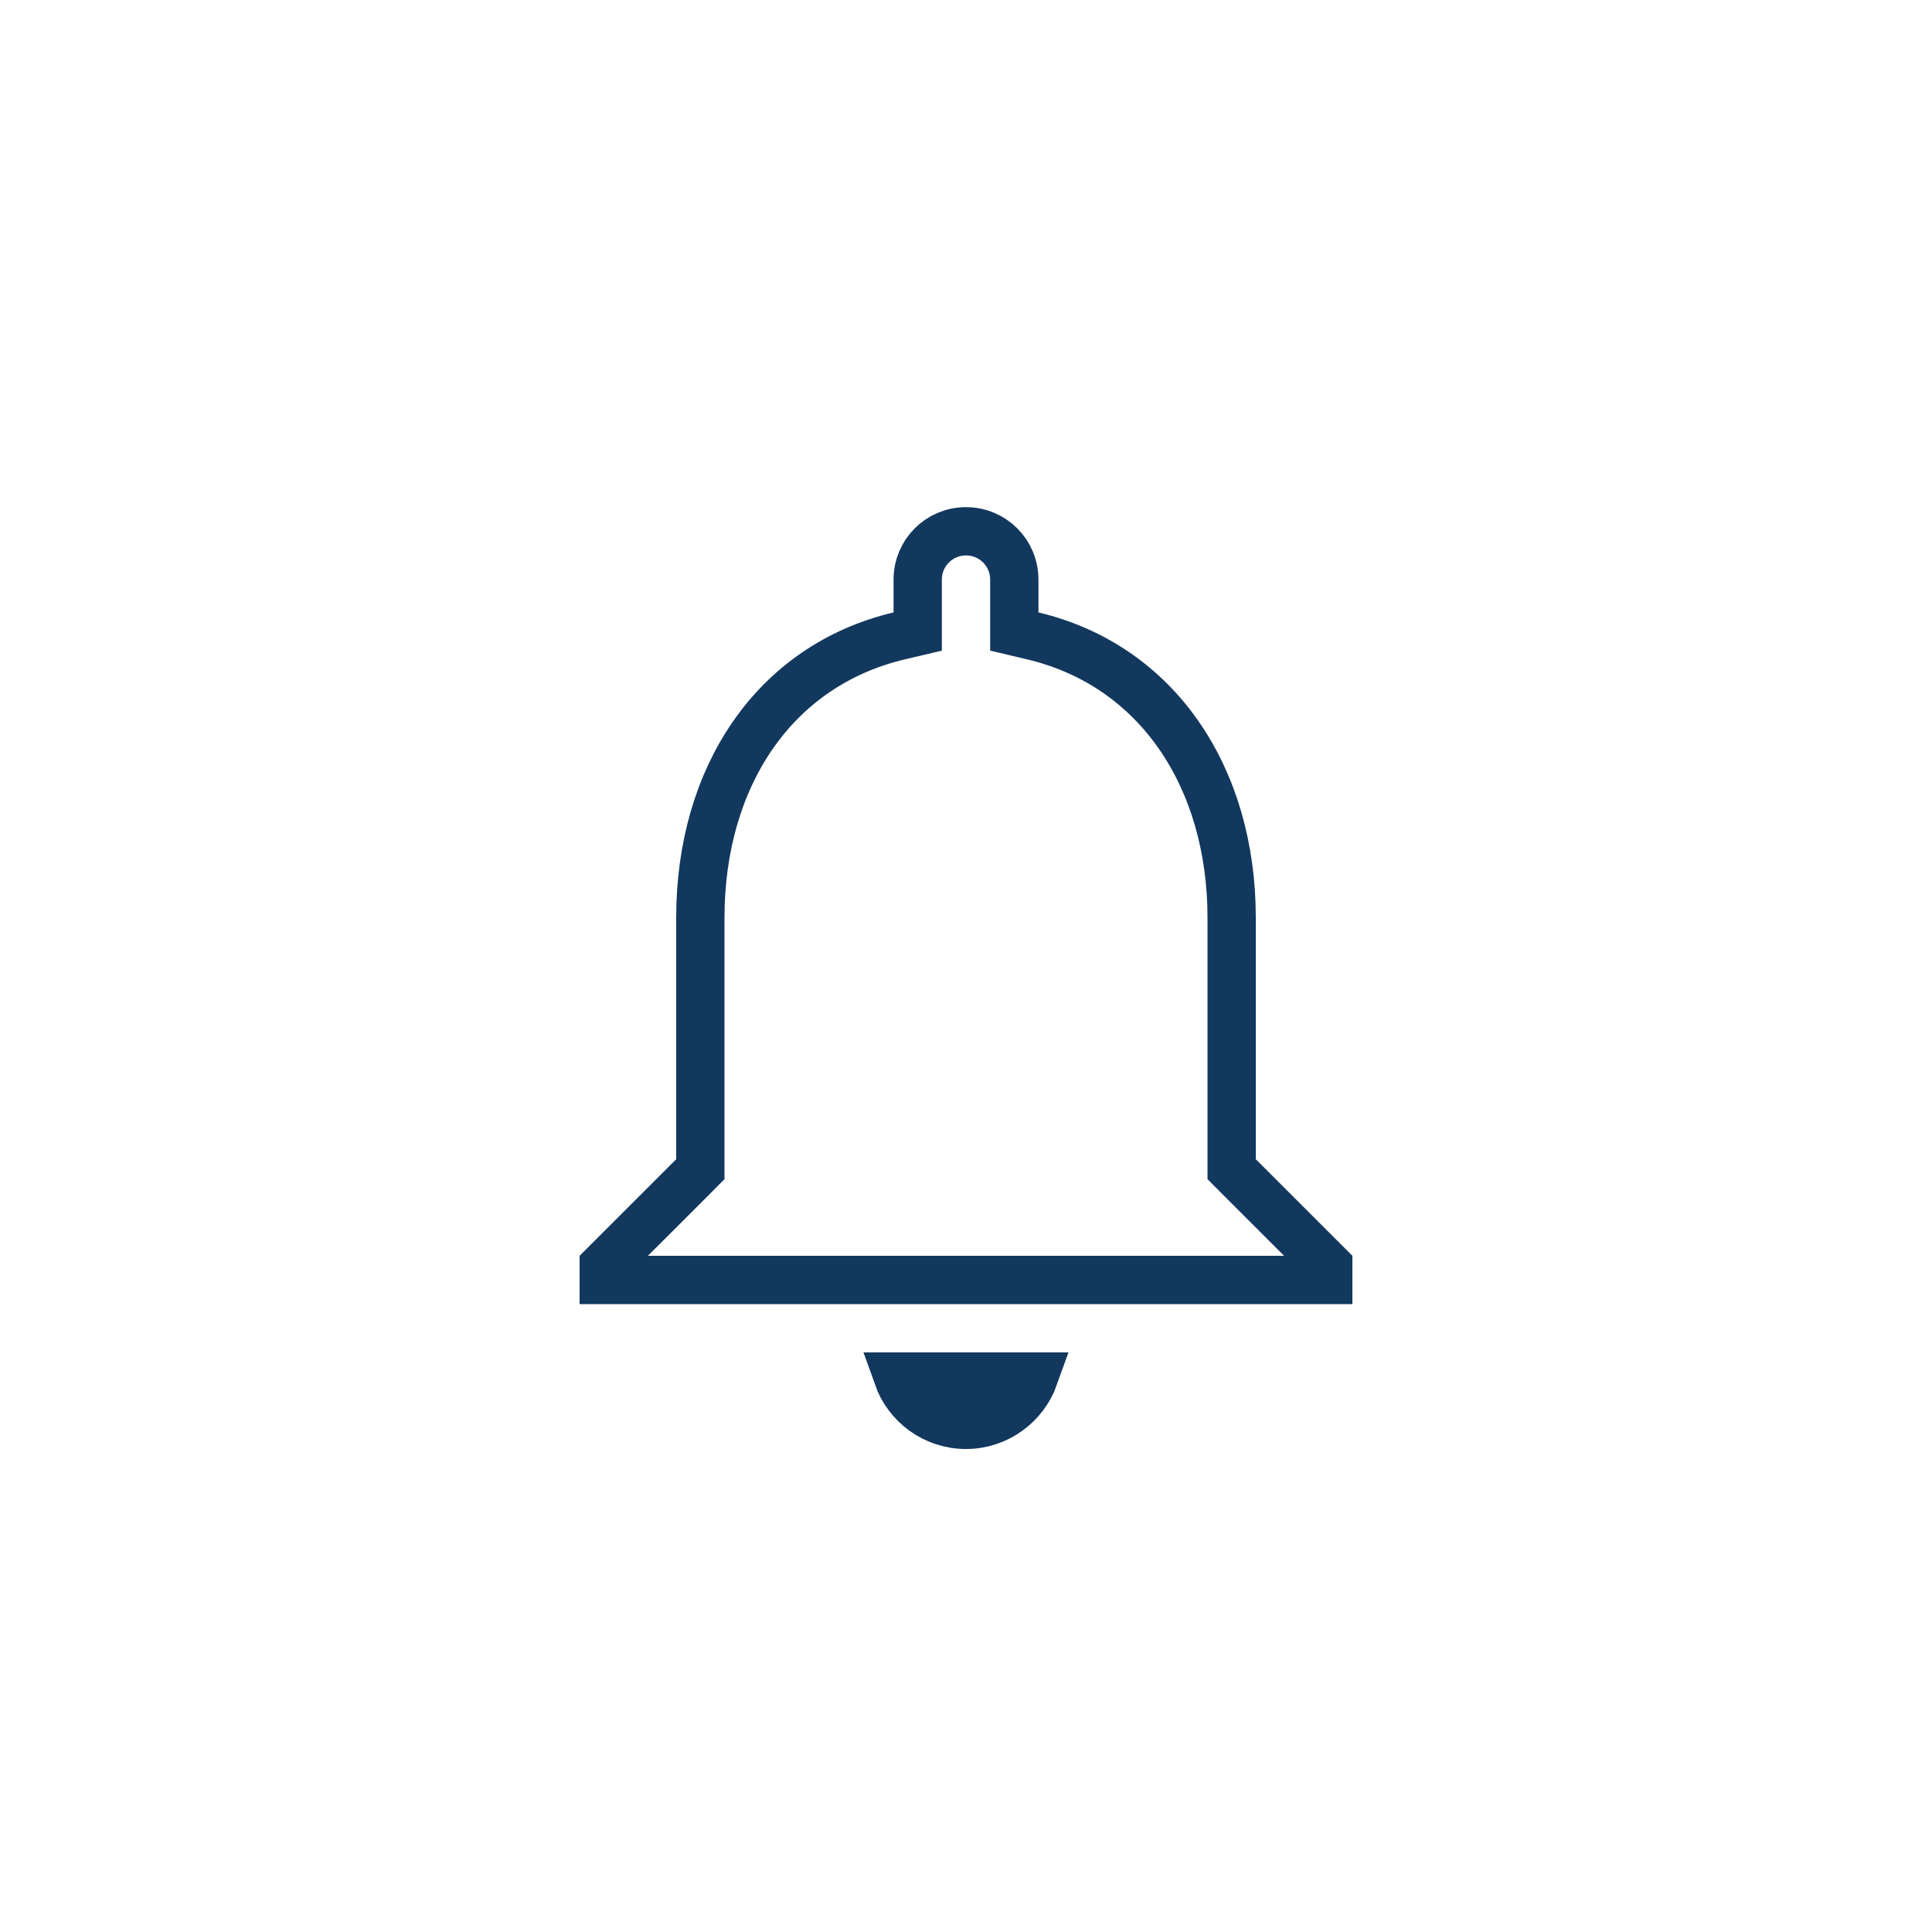 <svg width="40" height="40" viewBox="0 0 40 40" fill="none" xmlns="http://www.w3.org/2000/svg">
<path d="M27.5 26.207V26.5H12.5V26.207L14.354 24.354L14.5 24.207V24V19C14.5 16.094 16.022 13.781 18.615 13.166L19 13.075V12.68V12C19 11.446 19.446 11 20 11C20.554 11 21 11.446 21 12V12.68V13.075L21.384 13.166C23.968 13.781 25.5 16.105 25.5 19V24V24.207L25.646 24.354L27.5 26.207ZM21.413 28.5C21.206 29.081 20.649 29.5 20 29.5C19.344 29.5 18.791 29.081 18.585 28.5H21.413Z" stroke="#12385E"/>
</svg>

